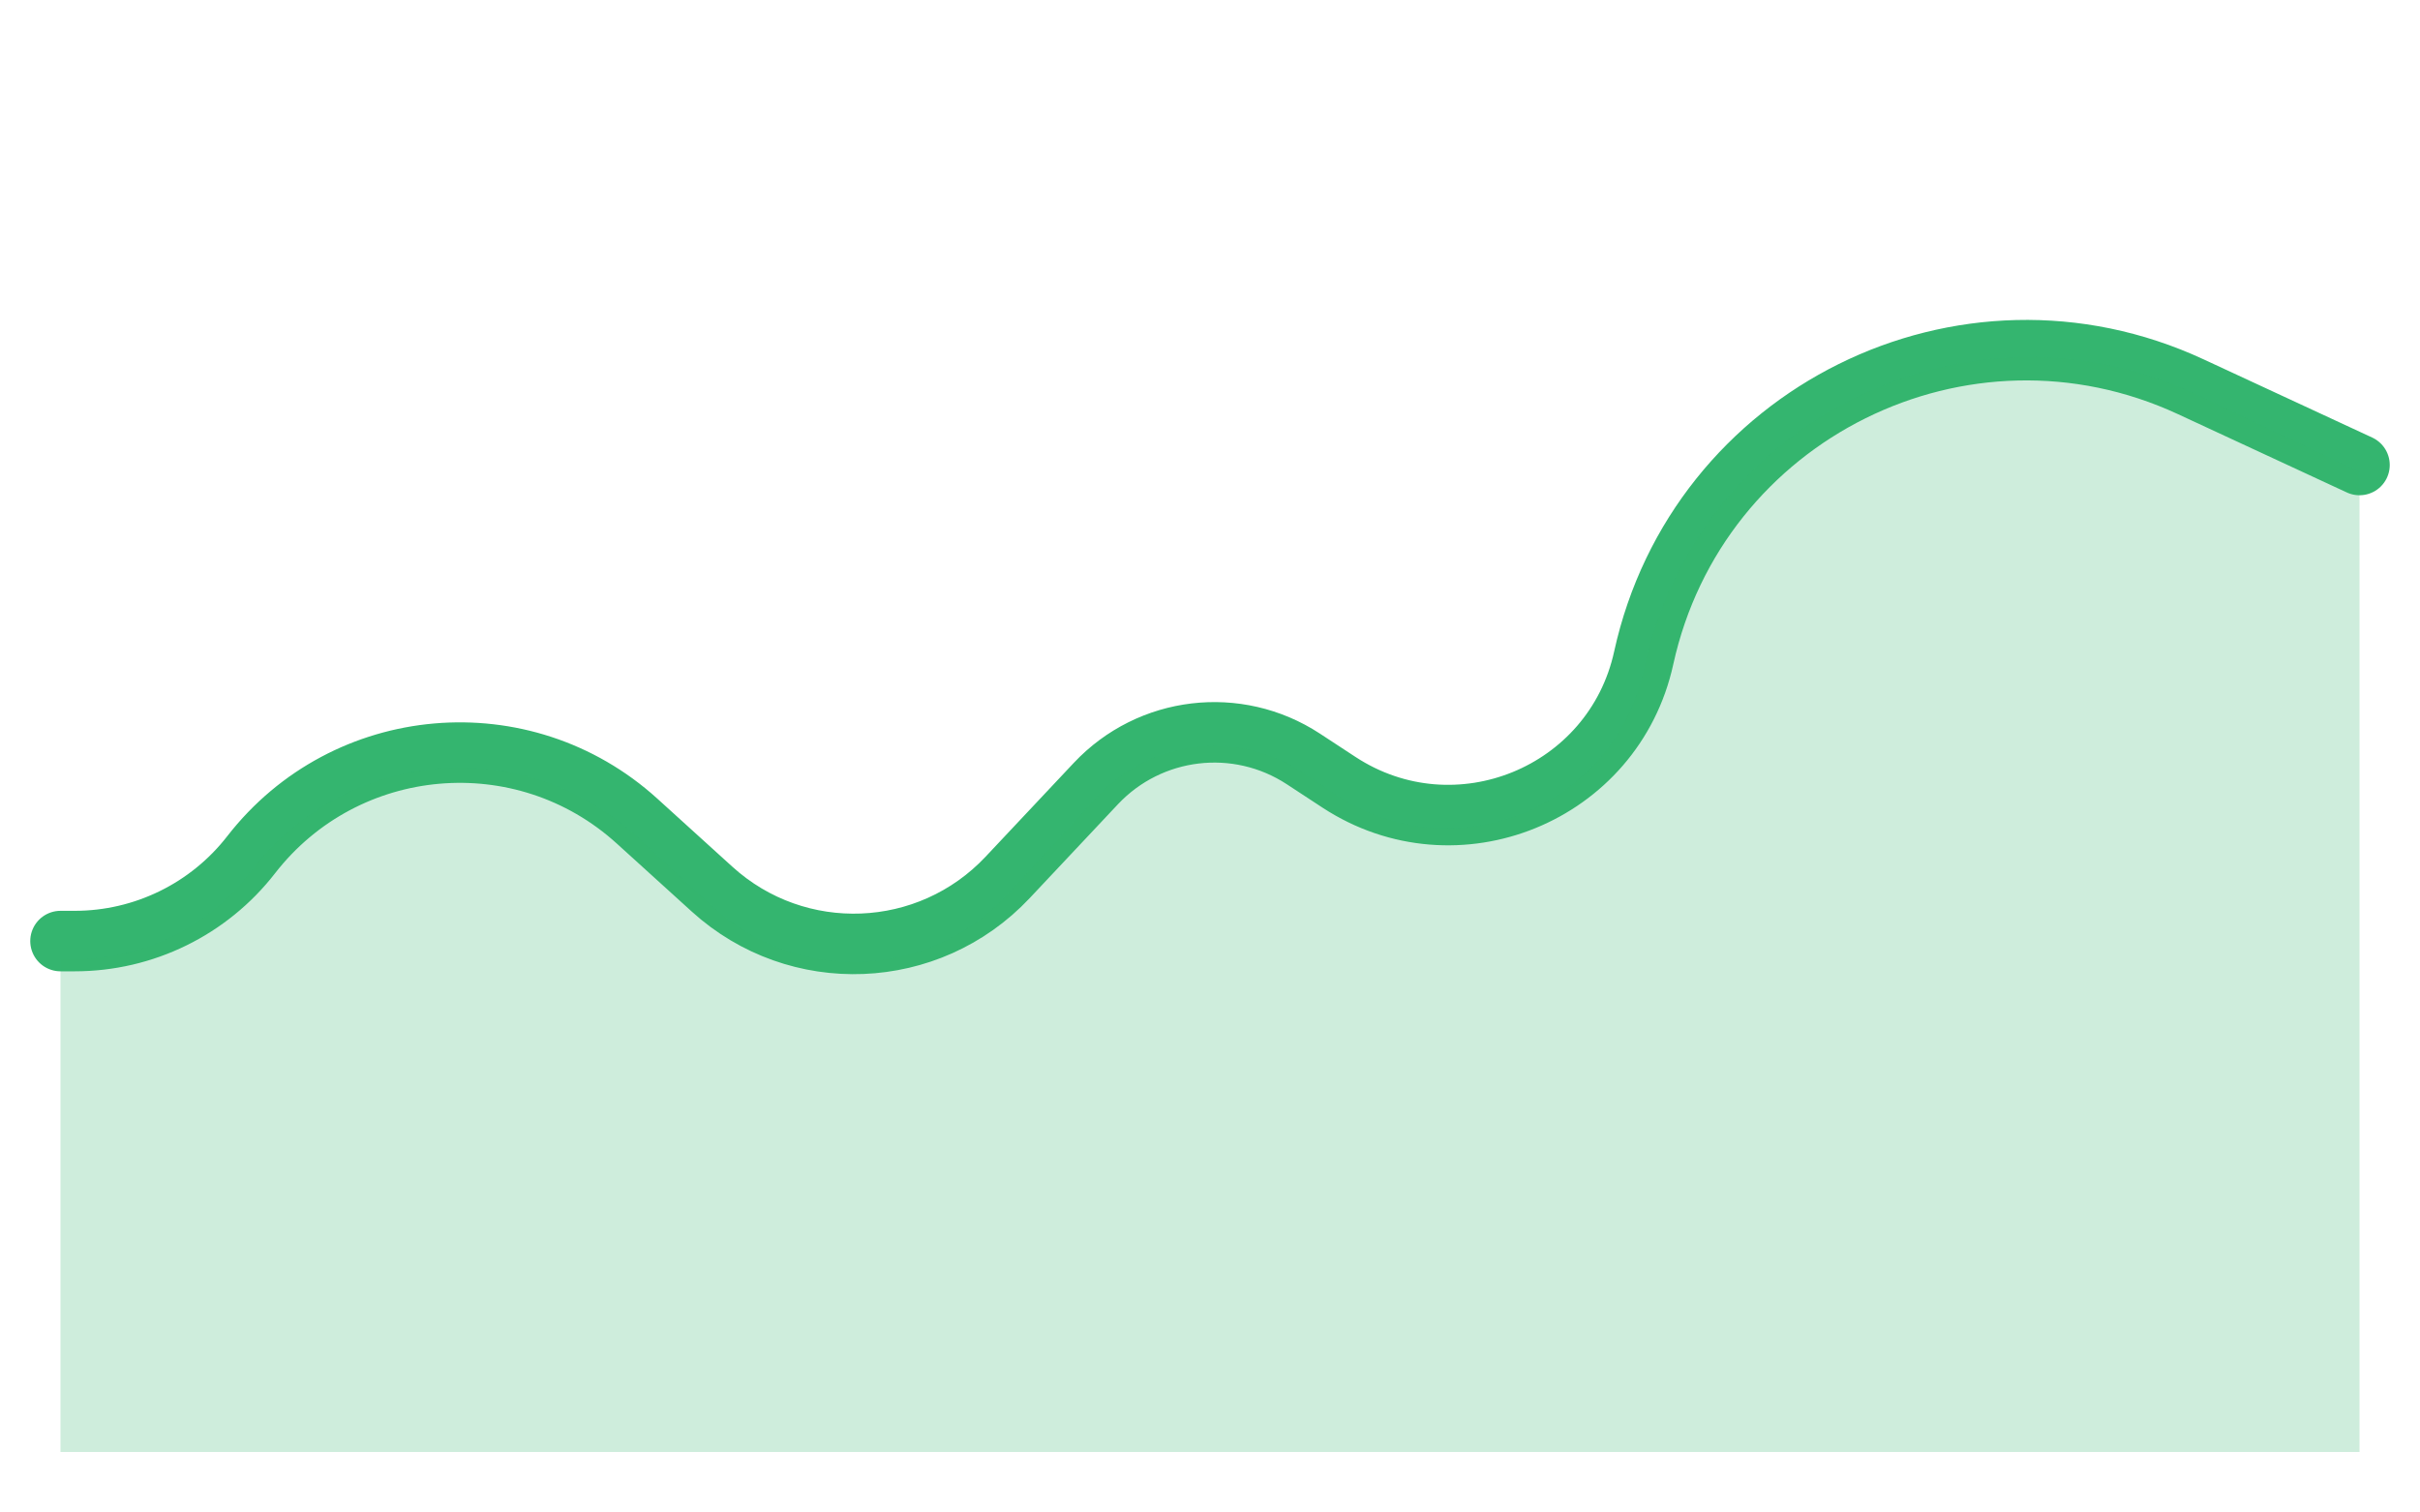 <svg width="40" height="25" viewBox="0 0 40 25" fill="none" xmlns="http://www.w3.org/2000/svg">
<path d="M1 15.555H1.236C2.376 15.555 3.453 15.028 4.152 14.127V14.127C5.711 12.12 8.648 11.864 10.53 13.572L11.77 14.697C13.179 15.976 15.352 15.889 16.655 14.503L18.114 12.951C19.007 12.002 20.451 11.83 21.541 12.543L22.133 12.931C24.069 14.197 26.674 13.134 27.169 10.874V10.874C28.056 6.833 32.456 4.651 36.21 6.392L39 7.686" stroke="#34B56F" strokeWidth="2" stroke-linecap="round"/>
<path opacity="0.24" d="M1.221 15.856H1V24H39V7.798L36.338 6.534C32.539 4.73 28.052 6.943 27.171 11.055C26.678 13.356 24.019 14.432 22.065 13.122L21.55 12.777C20.461 12.047 19.003 12.222 18.116 13.187L16.651 14.783C15.359 16.19 13.169 16.277 11.77 14.977L10.553 13.847C8.673 12.1 5.696 12.358 4.145 14.403C3.451 15.318 2.369 15.856 1.221 15.856Z" fill="url(#paint0_linear)"/>
<defs>
<linearGradient id="paint0_linear" x1="20" y1="-1.941" x2="20" y2="24" gradientUnits="userSpaceOnUse">
<stop stop-color="#34B56F"/>
<stop offset="1" stop-color="#34B56F" stopOpacity="0"/>
</linearGradient>
</defs>
</svg>
